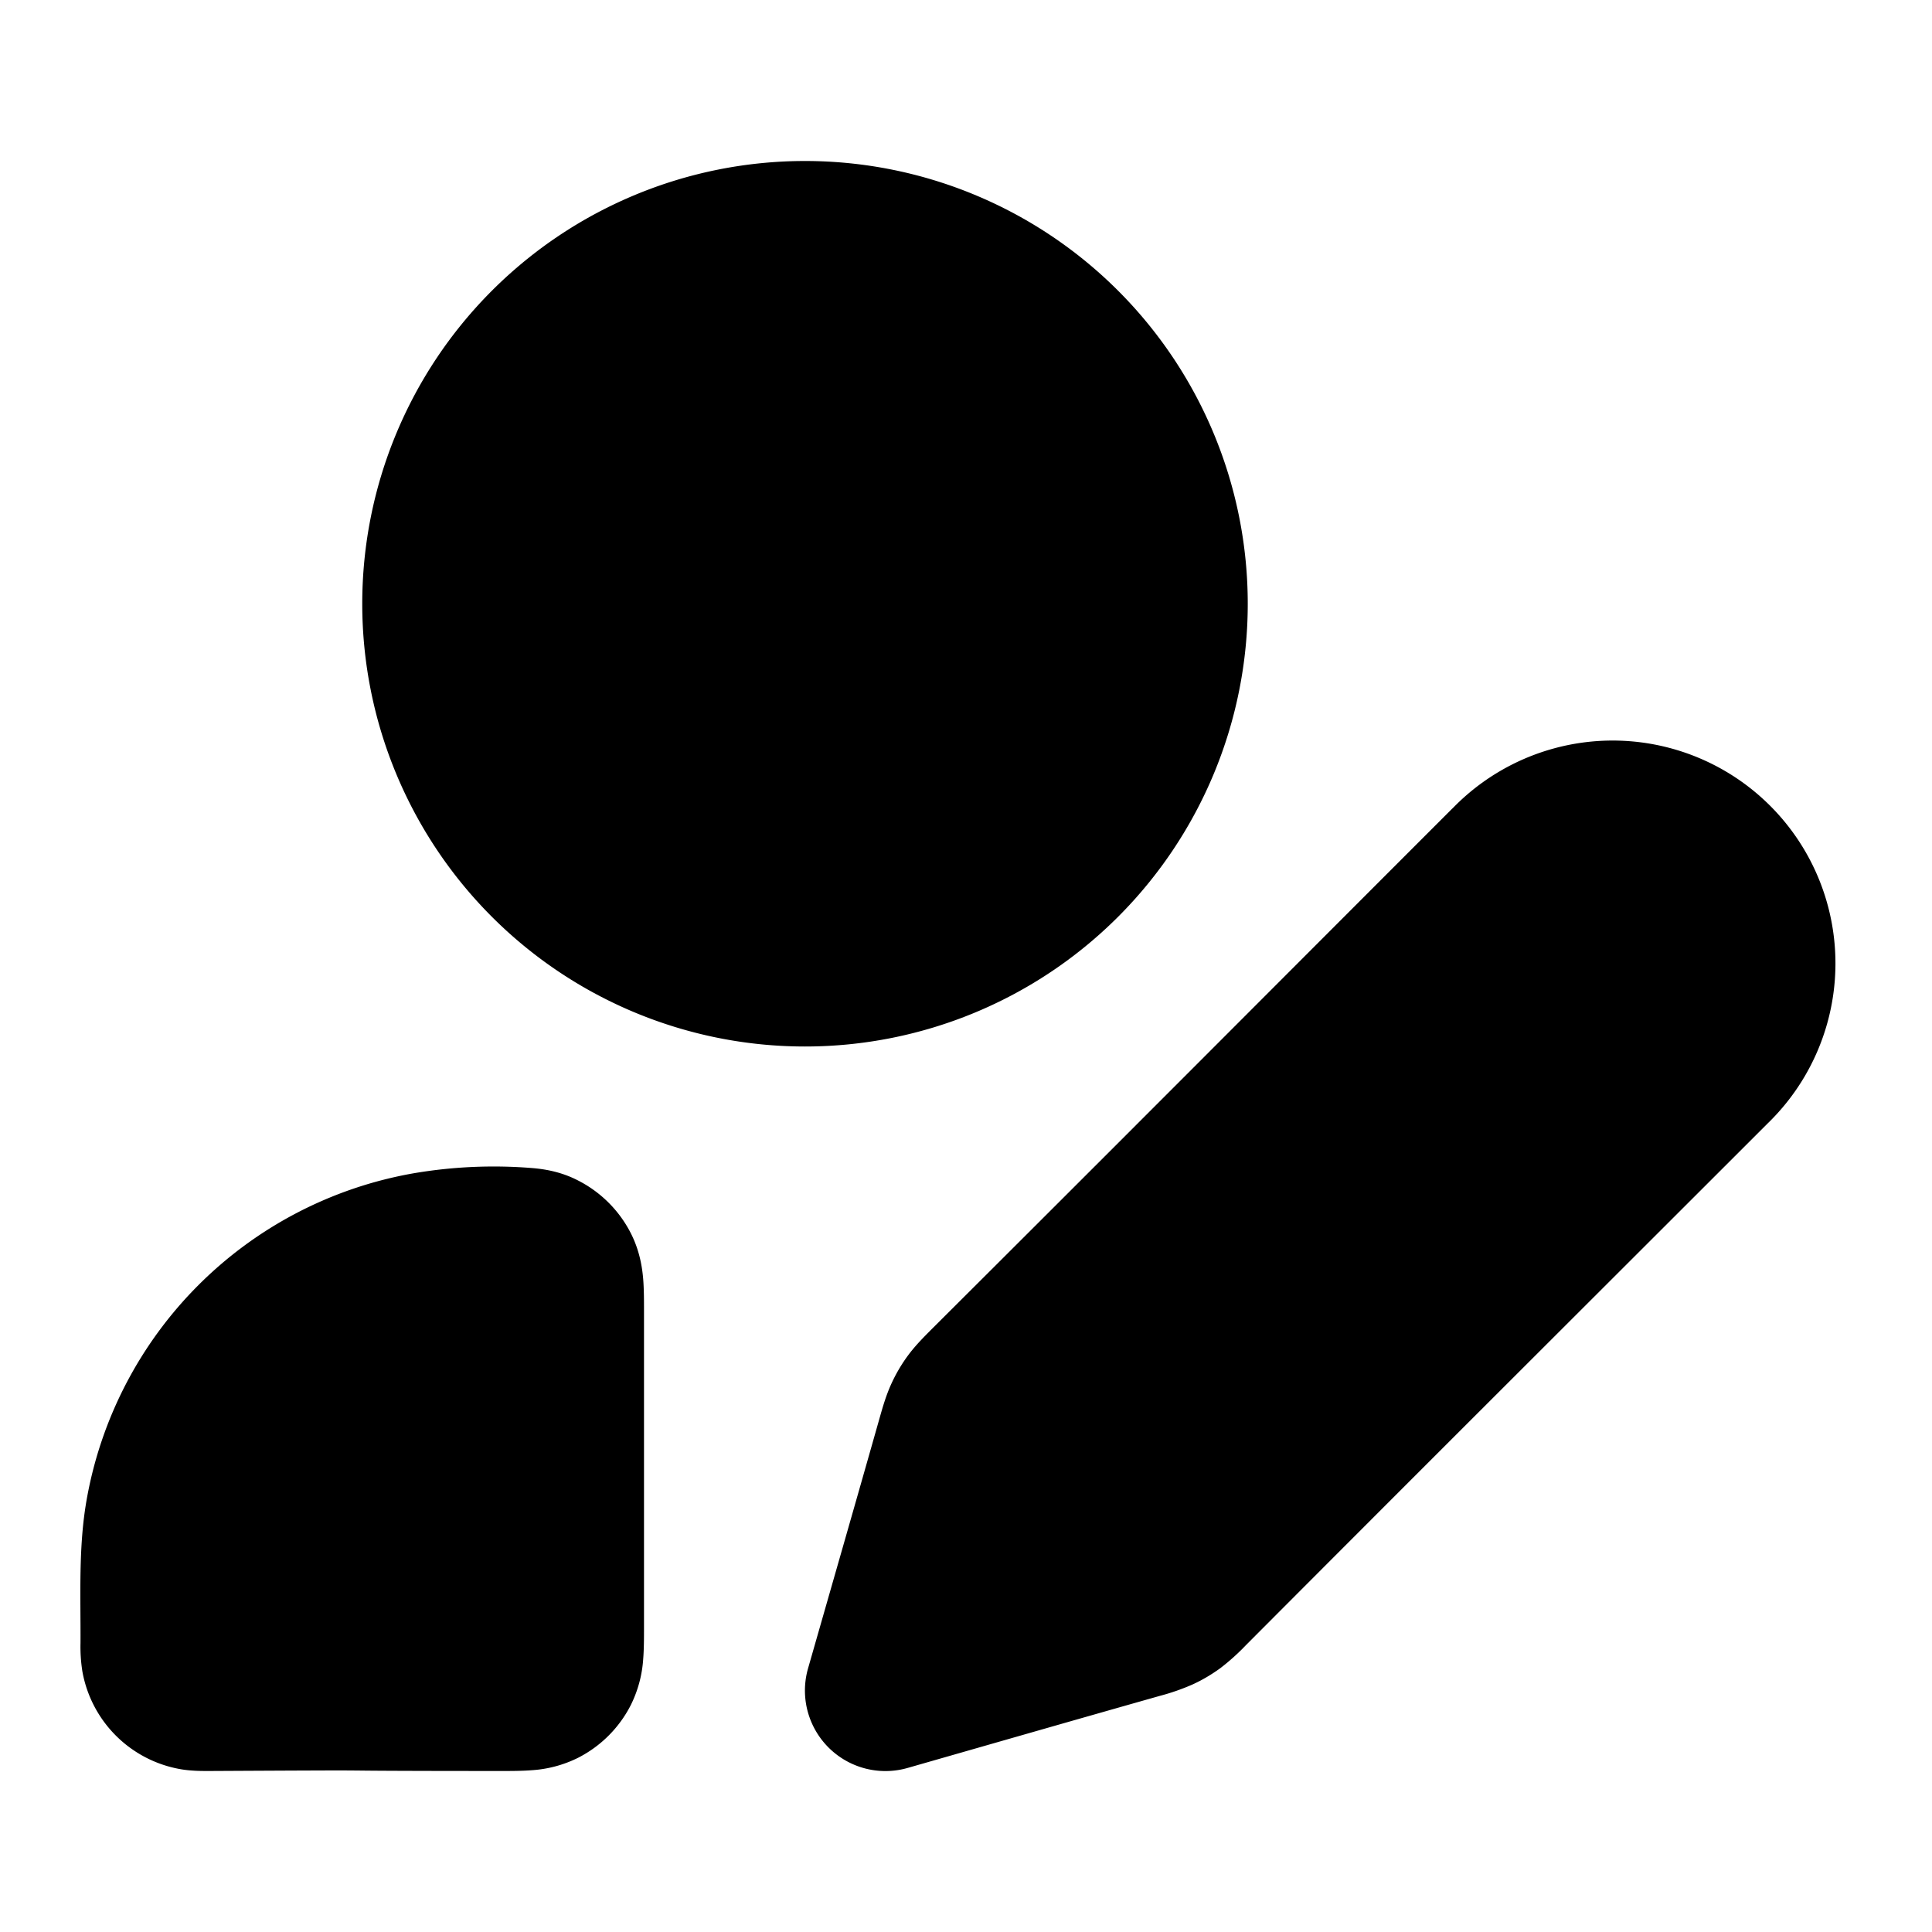 <svg xmlns="http://www.w3.org/2000/svg" width="24" height="24"  viewBox="0 0 24 24">
  <path fill-rule="evenodd" d="M18.043 10.043a2.768 2.768 0 1 1 3.914 3.914c-2.16 2.16-4.323 4.316-6.48 6.48a2.759 2.759 0 0 1-.317.285c-.11.08-.226.149-.35.205a2.749 2.749 0 0 1-.403.14c-1.045.296-2.088.596-3.132.895a1 1 0 0 1-1.237-1.237c.299-1.044.599-2.087.895-3.132.033-.116.075-.262.14-.404a1.97 1.97 0 0 1 .205-.349c.092-.125.2-.232.285-.318 2.164-2.156 4.32-4.32 6.48-6.48ZM6.61 14.51c.145.012.353.042.57.154a1.5 1.5 0 0 1 .656.655c.111.218.142.426.154.571.01.125.01.268.01.387v3.946c0 .12 0 .262-.01.387a1.508 1.508 0 0 1-.154.571 1.5 1.5 0 0 1-.655.655 1.508 1.508 0 0 1-.571.154c-.126.01-.268.01-.387.01-2.877-.001-.755-.015-3.633 0-.07 0-.214.001-.35-.023a1.5 1.5 0 0 1-1.217-1.216A1.962 1.962 0 0 1 1 20.41c.003-.591-.027-1.194.076-1.778a5 5 0 0 1 4.056-4.056 5.923 5.923 0 0 1 1.478-.066ZM4.5 7.5a5.5 5.5 0 1 1 11 0 5.5 5.5 0 0 1-11 0Z" clip-rule="evenodd"/>
</svg>
